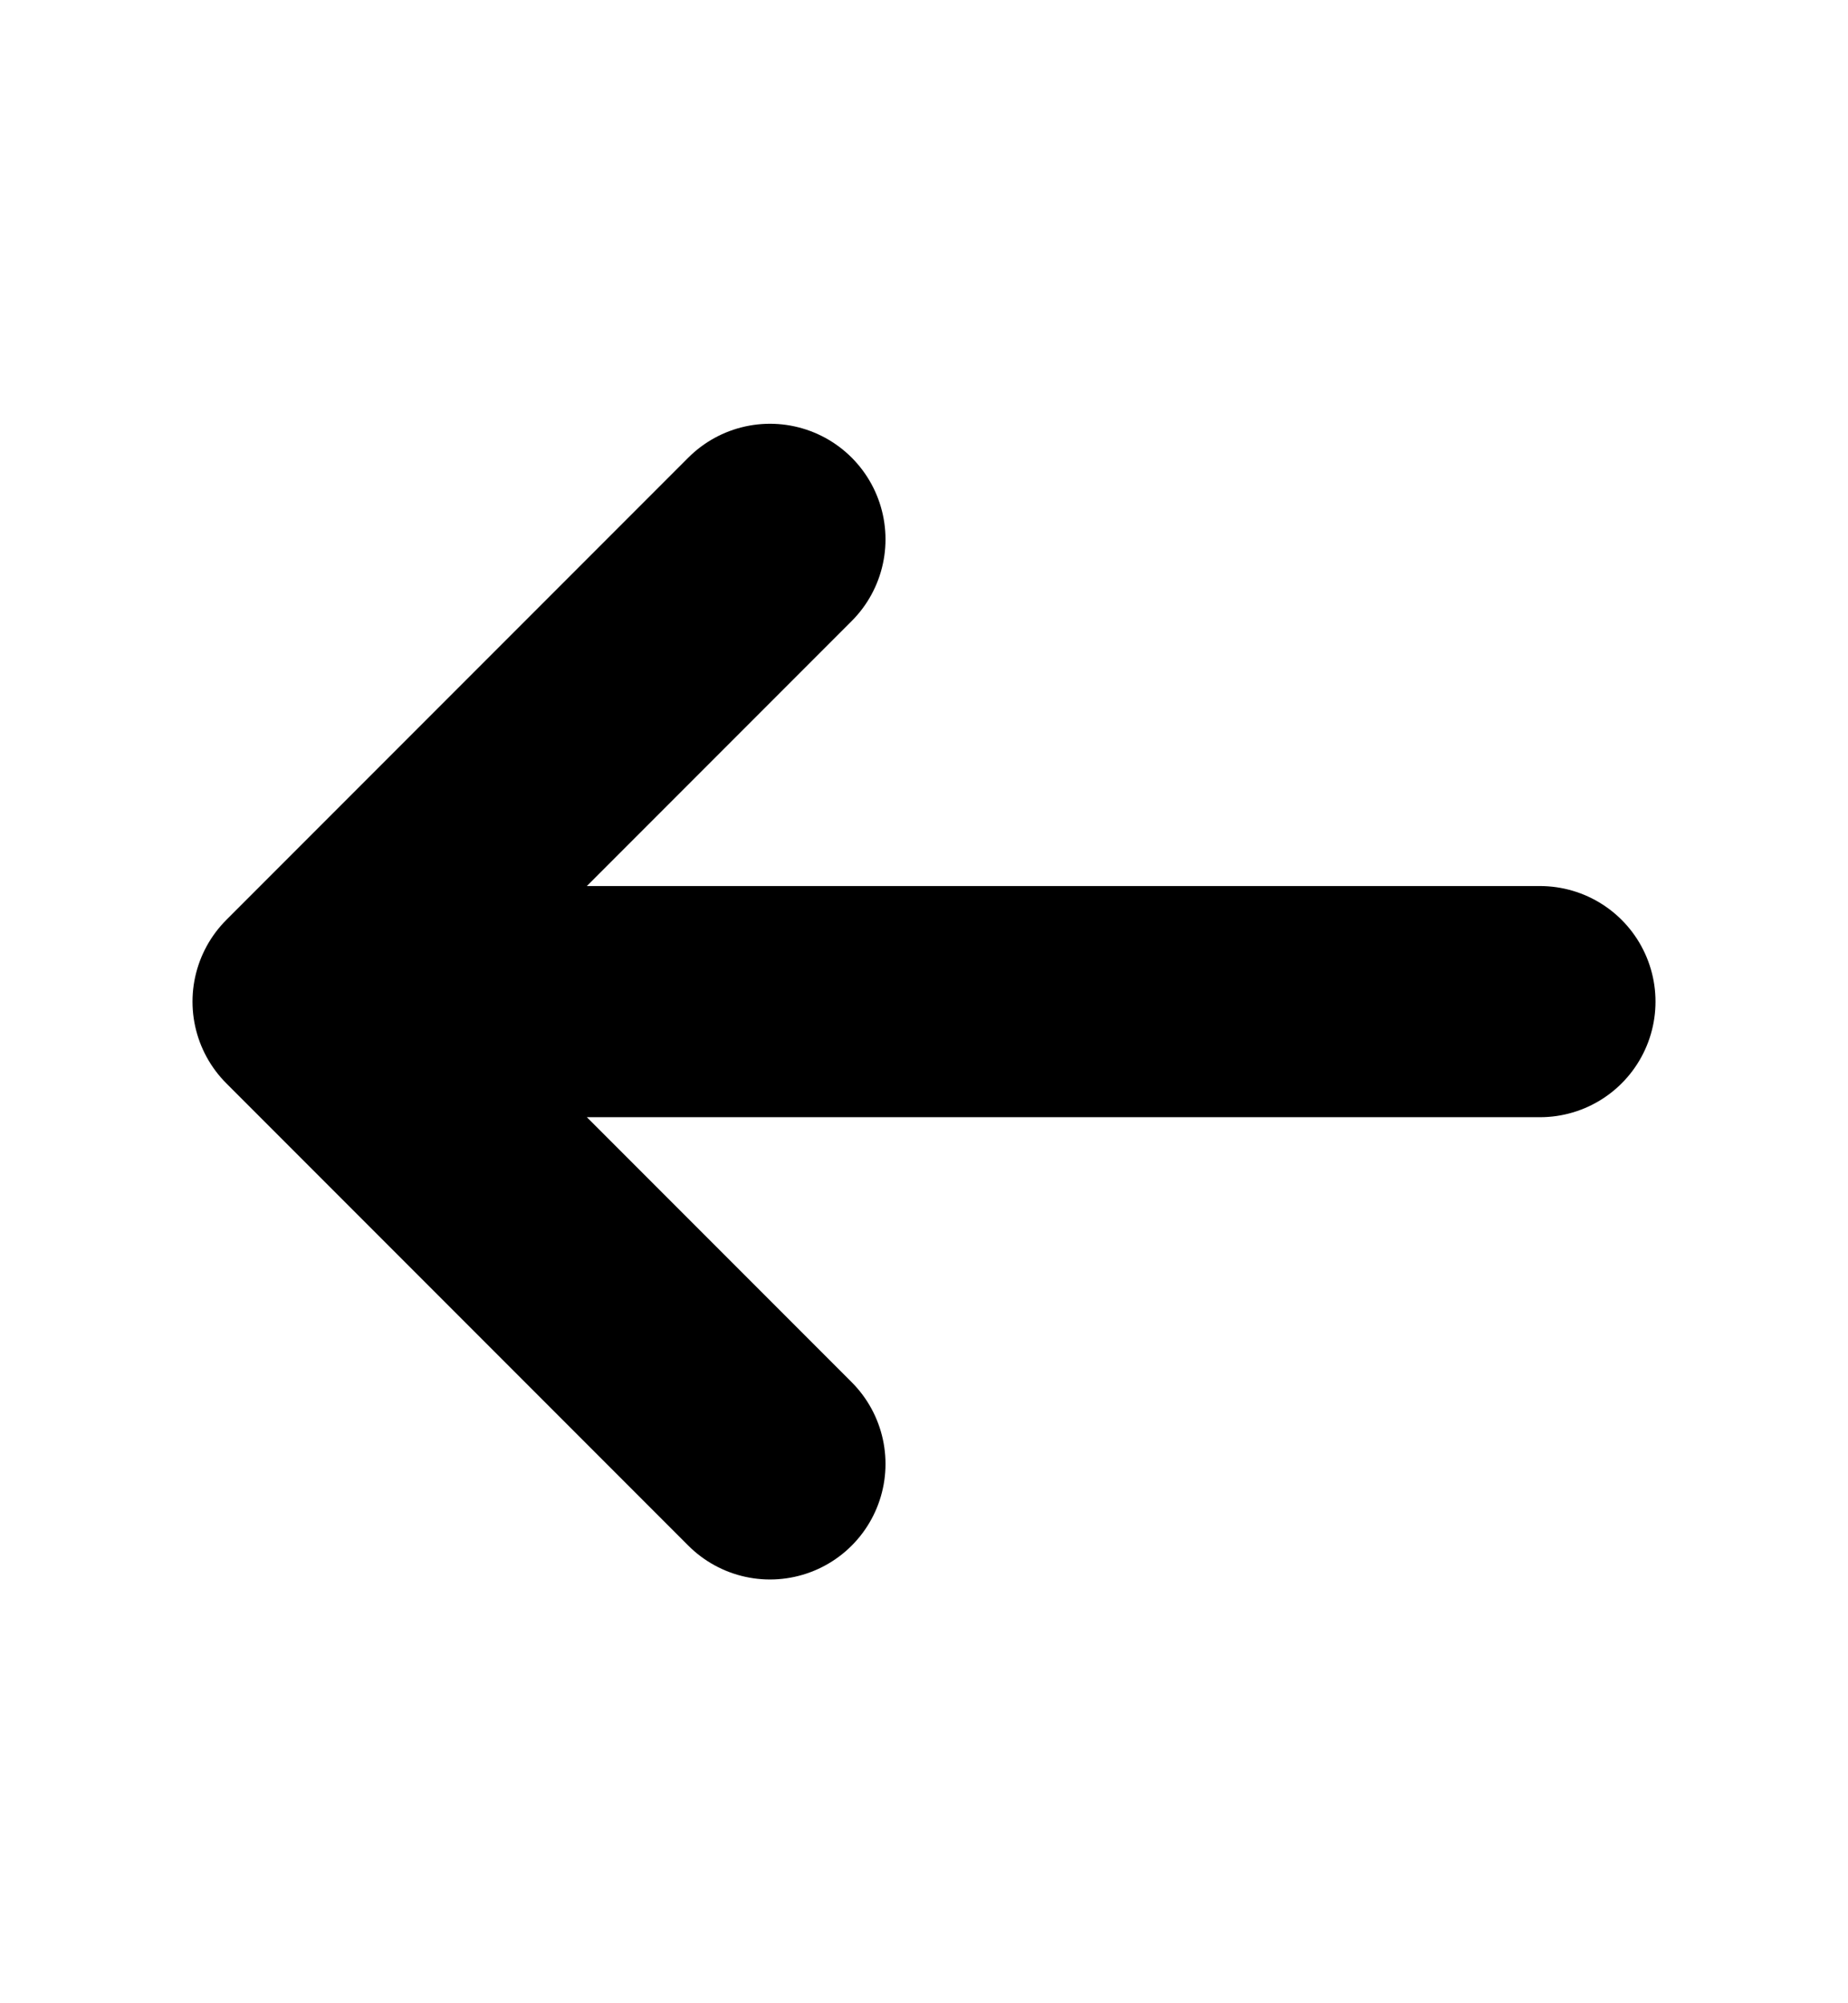 <svg width="12" height="13" viewBox="0 0 12 13" fill="none" xmlns="http://www.w3.org/2000/svg">
<path d="M2 6.5L10 6.5M2 6.5L5 3.5M2 6.5L5 9.5" stroke="currentColor" stroke-width="1.5" stroke-linecap="round" stroke-linejoin="round"/>
</svg>
